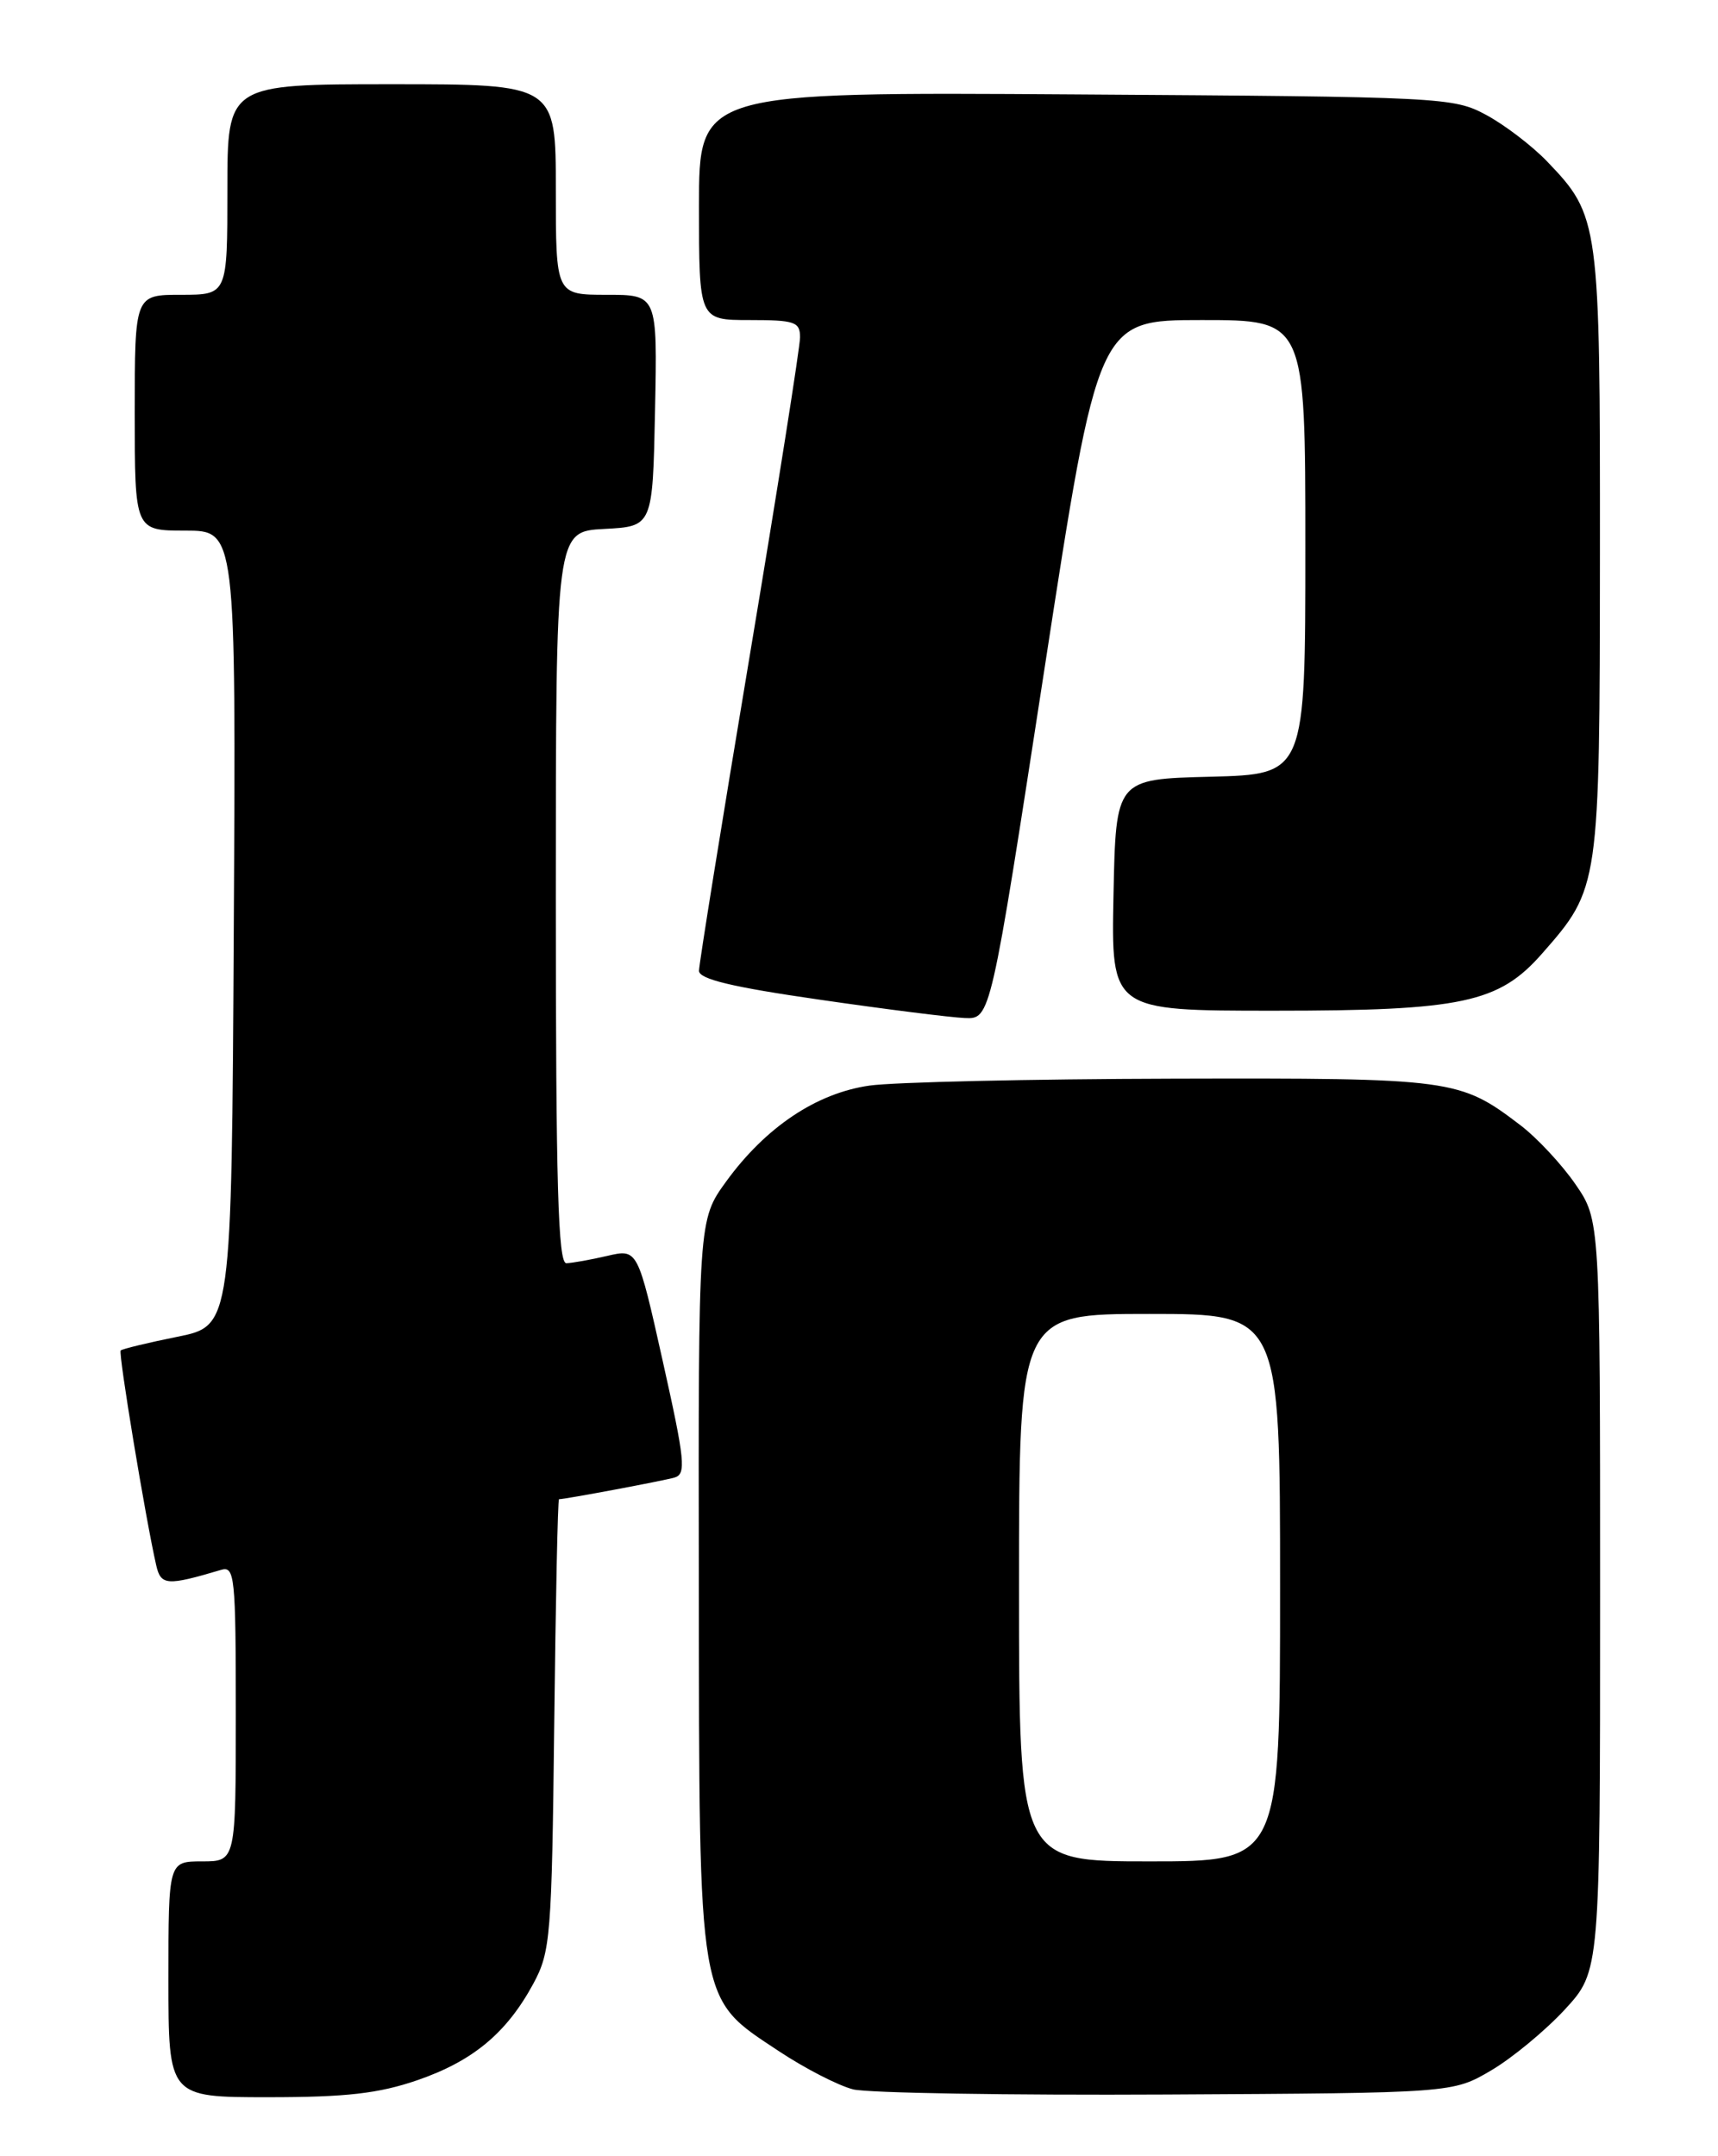 <?xml version="1.0" encoding="UTF-8" standalone="no"?>
<!DOCTYPE svg PUBLIC "-//W3C//DTD SVG 1.1//EN" "http://www.w3.org/Graphics/SVG/1.1/DTD/svg11.dtd" >
<svg xmlns="http://www.w3.org/2000/svg" xmlns:xlink="http://www.w3.org/1999/xlink" version="1.1" viewBox="0 0 204 256">
 <g >
 <path fill="currentColor"
d=" M 49.56 246.98 C 56.17 244.70 60.17 241.37 63.34 235.50 C 65.37 231.73 65.52 229.93 65.81 204.75 C 65.98 190.04 66.23 178.00 66.38 178.00 C 67.12 178.00 78.73 175.82 80.09 175.43 C 81.50 175.02 81.34 173.43 78.70 161.62 C 75.72 148.27 75.72 148.27 72.11 149.11 C 70.13 149.57 67.94 149.96 67.25 149.98 C 66.27 149.99 66.00 140.66 66.00 106.55 C 66.00 63.10 66.00 63.10 71.75 62.80 C 77.50 62.50 77.50 62.50 77.78 48.75 C 78.06 35.00 78.06 35.00 72.03 35.00 C 66.00 35.00 66.00 35.00 66.00 22.50 C 66.00 10.00 66.00 10.00 46.50 10.00 C 27.00 10.00 27.00 10.00 27.00 22.50 C 27.00 35.00 27.00 35.00 21.50 35.00 C 16.00 35.00 16.00 35.00 16.00 49.00 C 16.00 63.00 16.00 63.00 22.01 63.00 C 28.02 63.00 28.02 63.00 27.76 110.21 C 27.50 157.41 27.50 157.41 21.08 158.71 C 17.55 159.42 14.51 160.16 14.33 160.34 C 14.03 160.64 17.29 180.34 18.55 185.85 C 19.10 188.25 19.82 188.30 26.25 186.39 C 27.87 185.90 28.00 187.17 28.00 203.43 C 28.00 221.00 28.00 221.00 24.00 221.00 C 20.00 221.00 20.00 221.00 20.00 235.00 C 20.00 249.00 20.00 249.00 31.84 249.00 C 41.12 249.00 44.96 248.56 49.56 246.98 Z  M 177.06 245.82 C 179.56 244.35 183.50 241.09 185.81 238.59 C 190.00 234.04 190.00 234.04 190.00 189.45 C 190.00 144.86 190.00 144.86 187.07 140.60 C 185.46 138.26 182.53 135.12 180.57 133.62 C 173.32 128.09 172.58 127.99 139.28 128.07 C 122.35 128.11 106.14 128.48 103.25 128.89 C 96.93 129.79 90.90 133.84 86.21 140.30 C 82.92 144.85 82.92 144.85 82.98 188.07 C 83.04 238.56 82.79 237.10 92.45 243.51 C 95.57 245.58 99.56 247.63 101.31 248.07 C 103.07 248.50 119.80 248.78 138.50 248.68 C 172.50 248.50 172.50 248.50 177.06 245.82 Z  M 124.01 79.50 C 130.40 38.00 130.40 38.00 142.70 38.00 C 155.00 38.00 155.00 38.00 155.00 64.97 C 155.00 91.93 155.00 91.93 143.75 92.22 C 132.50 92.50 132.50 92.50 132.22 106.25 C 131.94 120.00 131.94 120.00 151.29 120.00 C 173.62 120.00 177.97 119.07 183.10 113.23 C 189.94 105.44 189.95 105.38 189.98 65.72 C 190.00 26.26 189.92 25.65 183.70 19.16 C 181.94 17.33 178.70 14.85 176.50 13.66 C 172.59 11.55 171.44 11.49 127.75 11.21 C 83.00 10.92 83.00 10.92 83.00 24.46 C 83.00 38.00 83.00 38.00 89.00 38.00 C 94.38 38.00 95.00 38.21 95.00 40.05 C 95.00 41.18 92.30 58.26 89.00 78.00 C 85.70 97.74 83.00 114.51 83.00 115.26 C 83.00 116.25 86.91 117.19 97.25 118.68 C 105.09 119.82 112.88 120.80 114.56 120.87 C 117.62 121.00 117.62 121.00 124.01 79.50 Z  M 121.00 188.50 C 121.00 156.00 121.00 156.00 136.50 156.00 C 152.00 156.00 152.00 156.00 152.00 188.50 C 152.00 221.00 152.00 221.00 136.50 221.00 C 121.00 221.00 121.00 221.00 121.00 188.50 Z "/>
</g>
</svg>